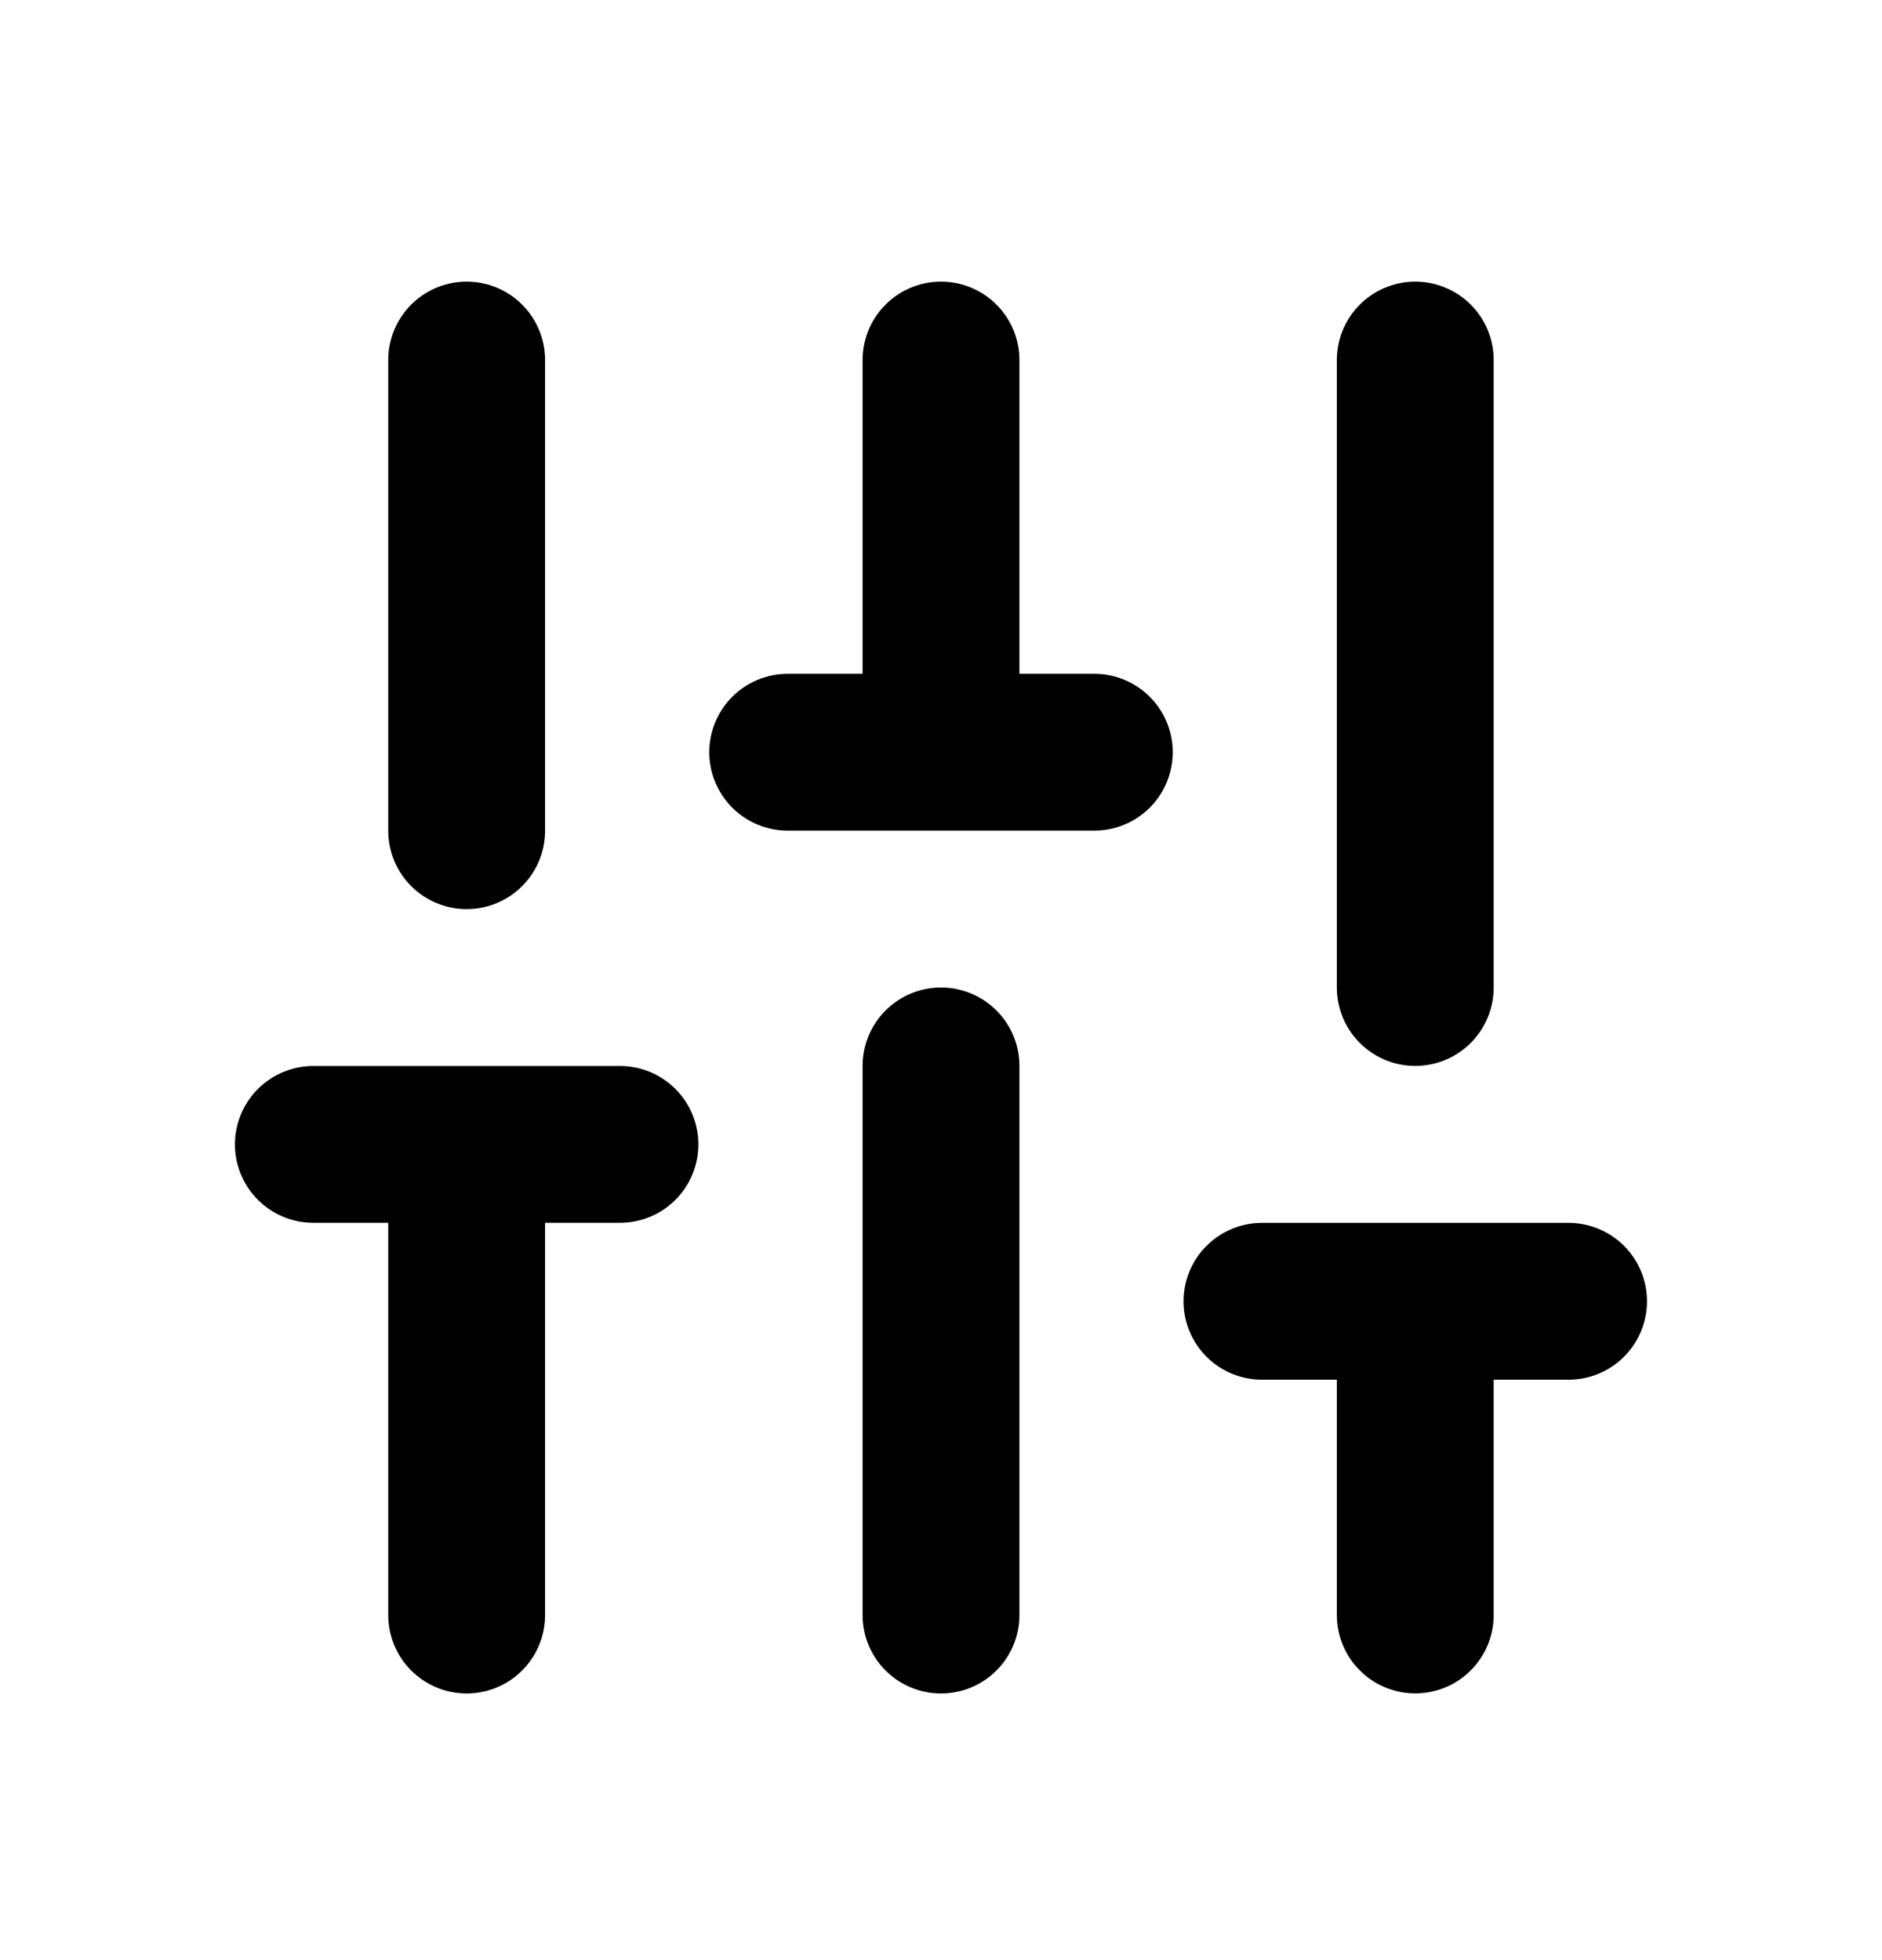 <svg xmlns="http://www.w3.org/2000/svg" width="24" height="25" fill="none" viewBox="0 0 24 25">
  <path stroke="currentColor" stroke-linecap="round" stroke-linejoin="round" stroke-width="2" d="M5.951 20.599v-6.003m0-4.001V4.592M12 20.599v-7.004m0-4.001V4.592m6.048 16.006v-4.001m0-4.002V4.592M3.996 14.596h3.91m2.139-5.002h3.91m2.138 7.003h3.91"/>
</svg>
